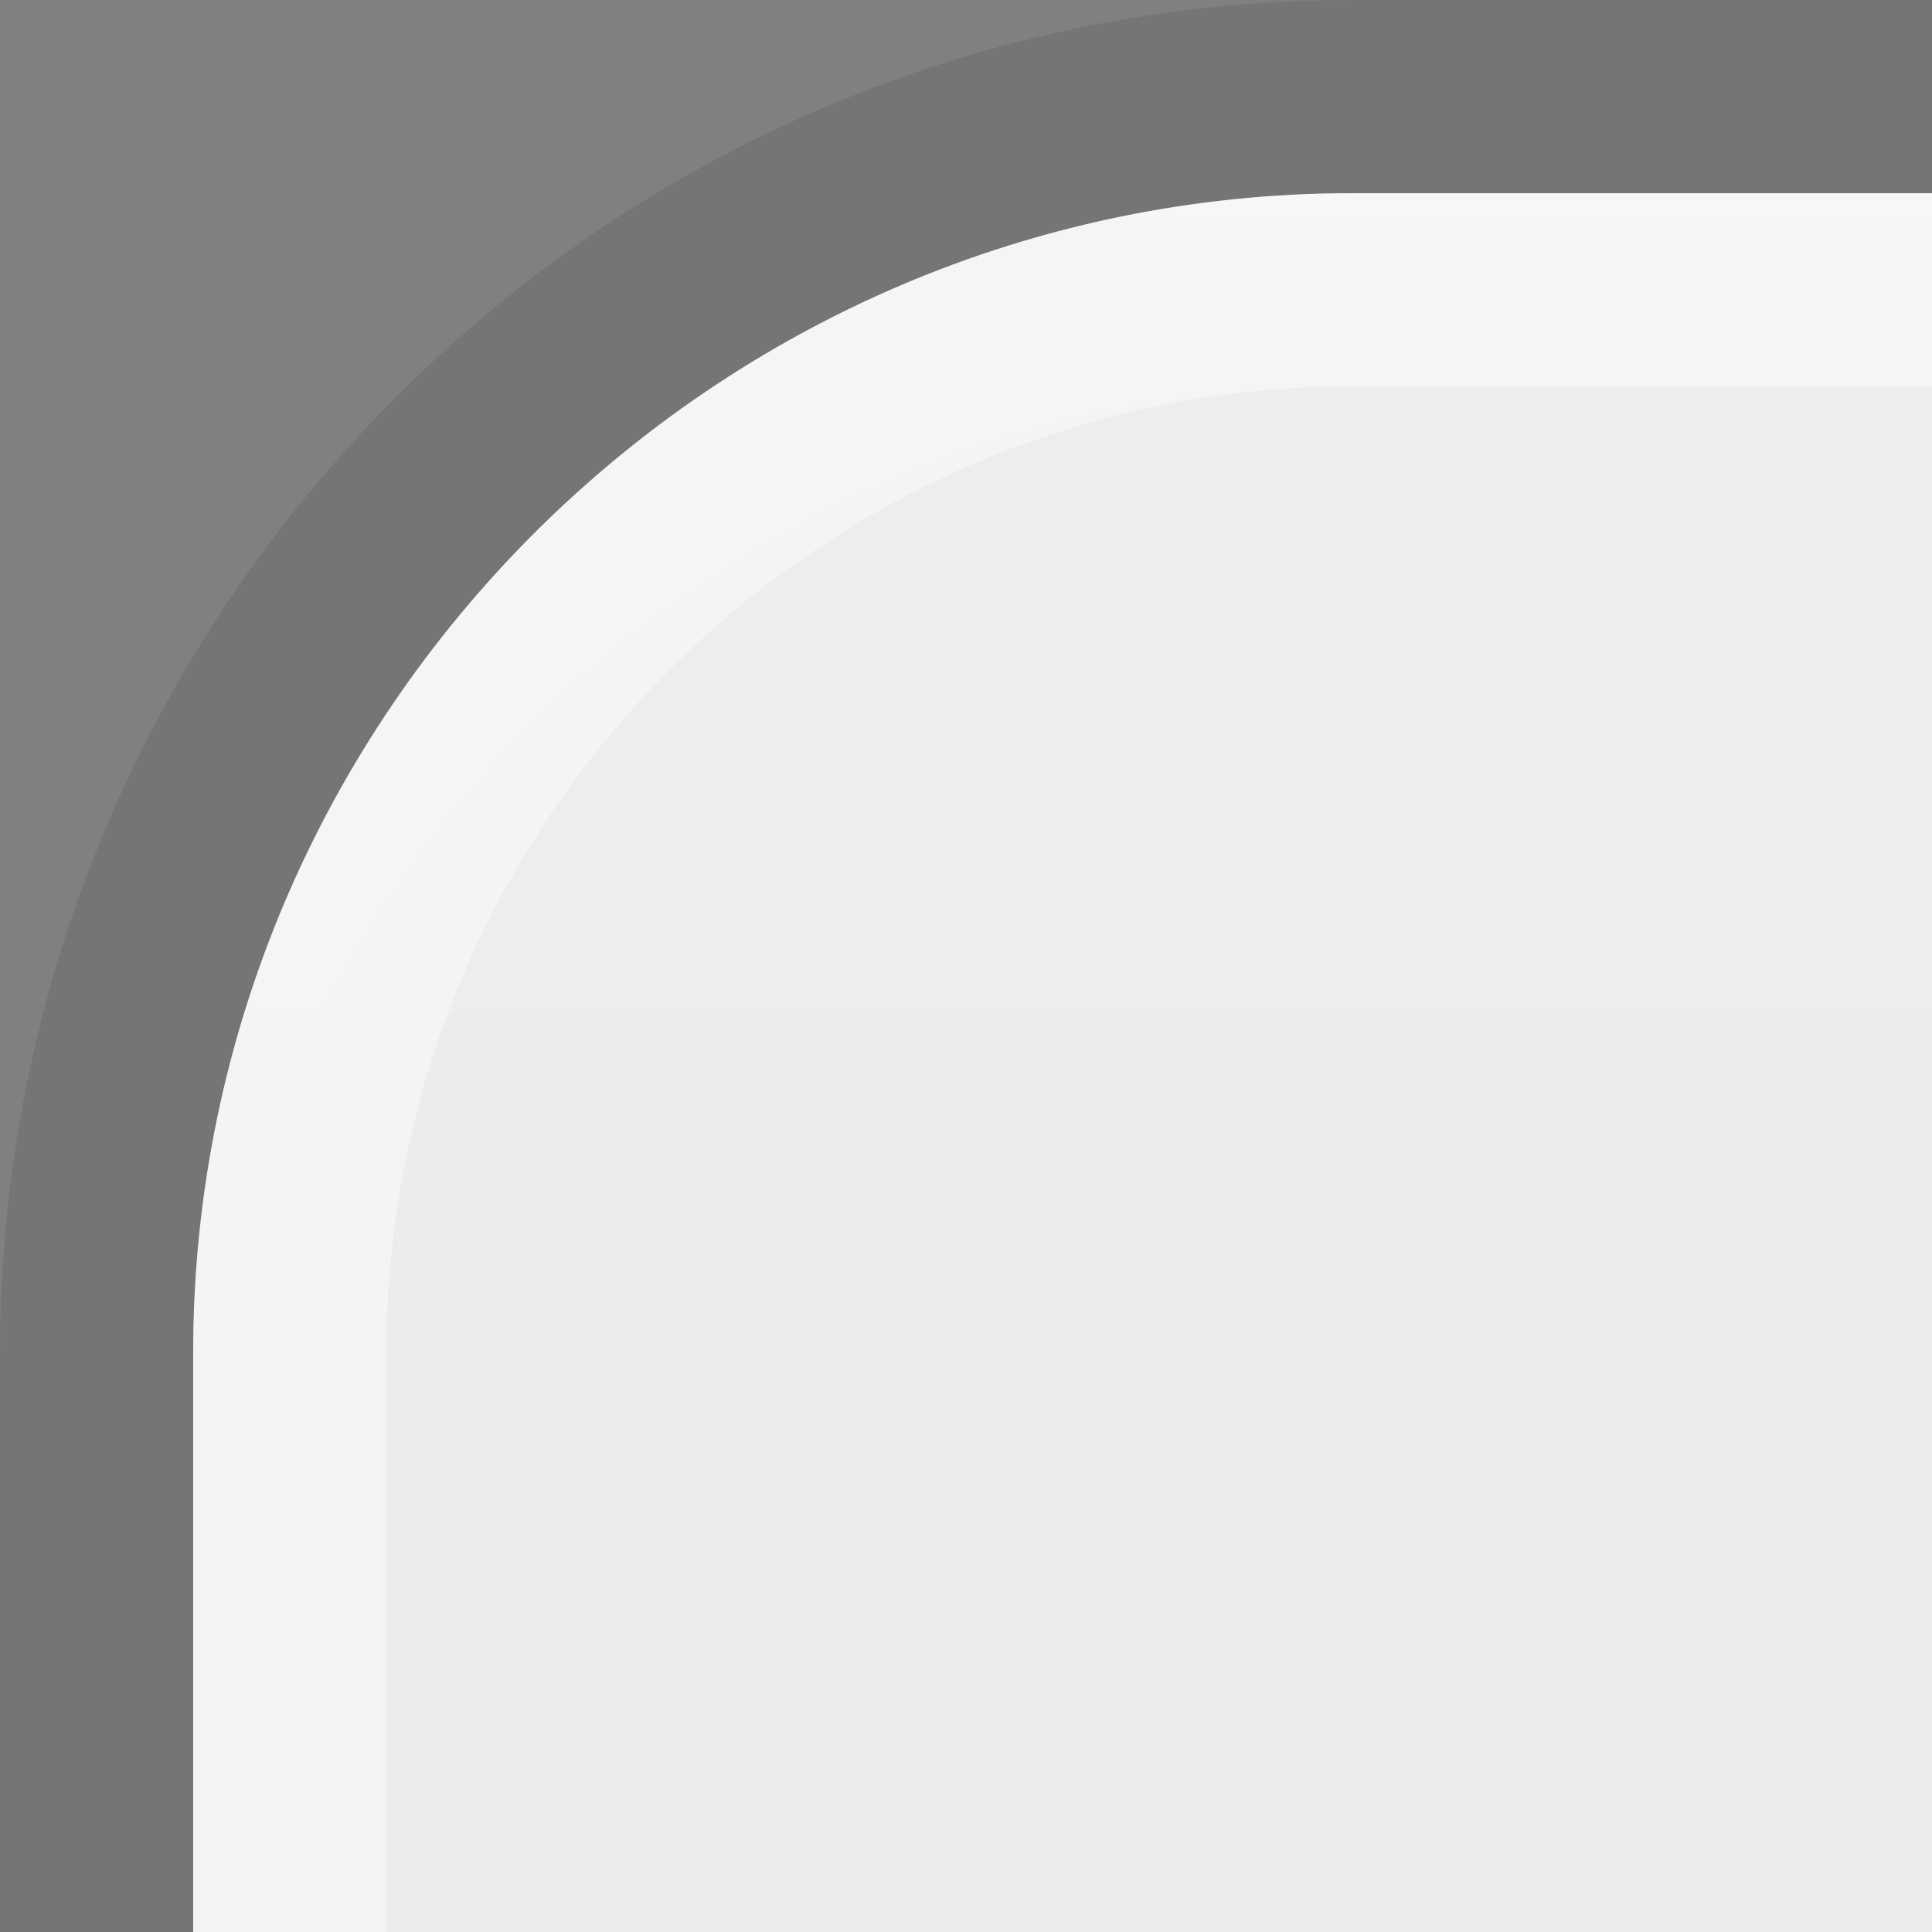<?xml version="1.0" encoding="utf-8"?>
<!-- Generator: Adobe Illustrator 14.0.0, SVG Export Plug-In  -->
<!DOCTYPE svg PUBLIC "-//W3C//DTD SVG 1.1//EN" "http://www.w3.org/Graphics/SVG/1.1/DTD/svg11.dtd">
<svg version="1.1"
	 xmlns="http://www.w3.org/2000/svg" xmlns:xlink="http://www.w3.org/1999/xlink" xmlns:a="http://ns.adobe.com/AdobeSVGViewerExtensions/3.0/"
	 x="0px" y="0px" width="10px" height="10px" viewBox="0 0 10 10" enable-background="new 0 0 10 10" xml:space="preserve">
<rect x="0" y="0" width="10" height="10" fill="#808080" stroke="none"/>
<defs>
</defs>
<rect fill="none" width="10" height="10"/>
<path opacity="0.1" fill="#14141E" d="M10,0H7C3.14,0,0,3.14,0,7v3h10V0z"/>
<path opacity="0.2" fill="#14141E" d="M10,2H7C3.7,2,1,4.7,1,8v2h9V2z"/>
<linearGradient id="SVGID_1_" gradientUnits="userSpaceOnUse" x1="5.5" y1="1.125" x2="5.5" y2="79.951">
	<stop  offset="0" style="stop-color:#FFFFFF"/>
	<stop  offset="0" style="stop-color:#FDFDFE"/>
	<stop  offset="0.9" style="stop-color:#E6E6F0"/>
	<stop  offset="1" style="stop-color:#DCDCE6"/>
</linearGradient>
<path opacity="0.9" fill="url(#SVGID_1_)" d="M10,1H7C3.7,1,1,3.7,1,7v3h9V1z"/>
<path opacity="0.4" fill="#FFFFFF" d="M2,7c0-2.757,2.243-5,5-5h3V1H7C3.7,1,1,3.7,1,7v3h1V7z"/>
</svg>
